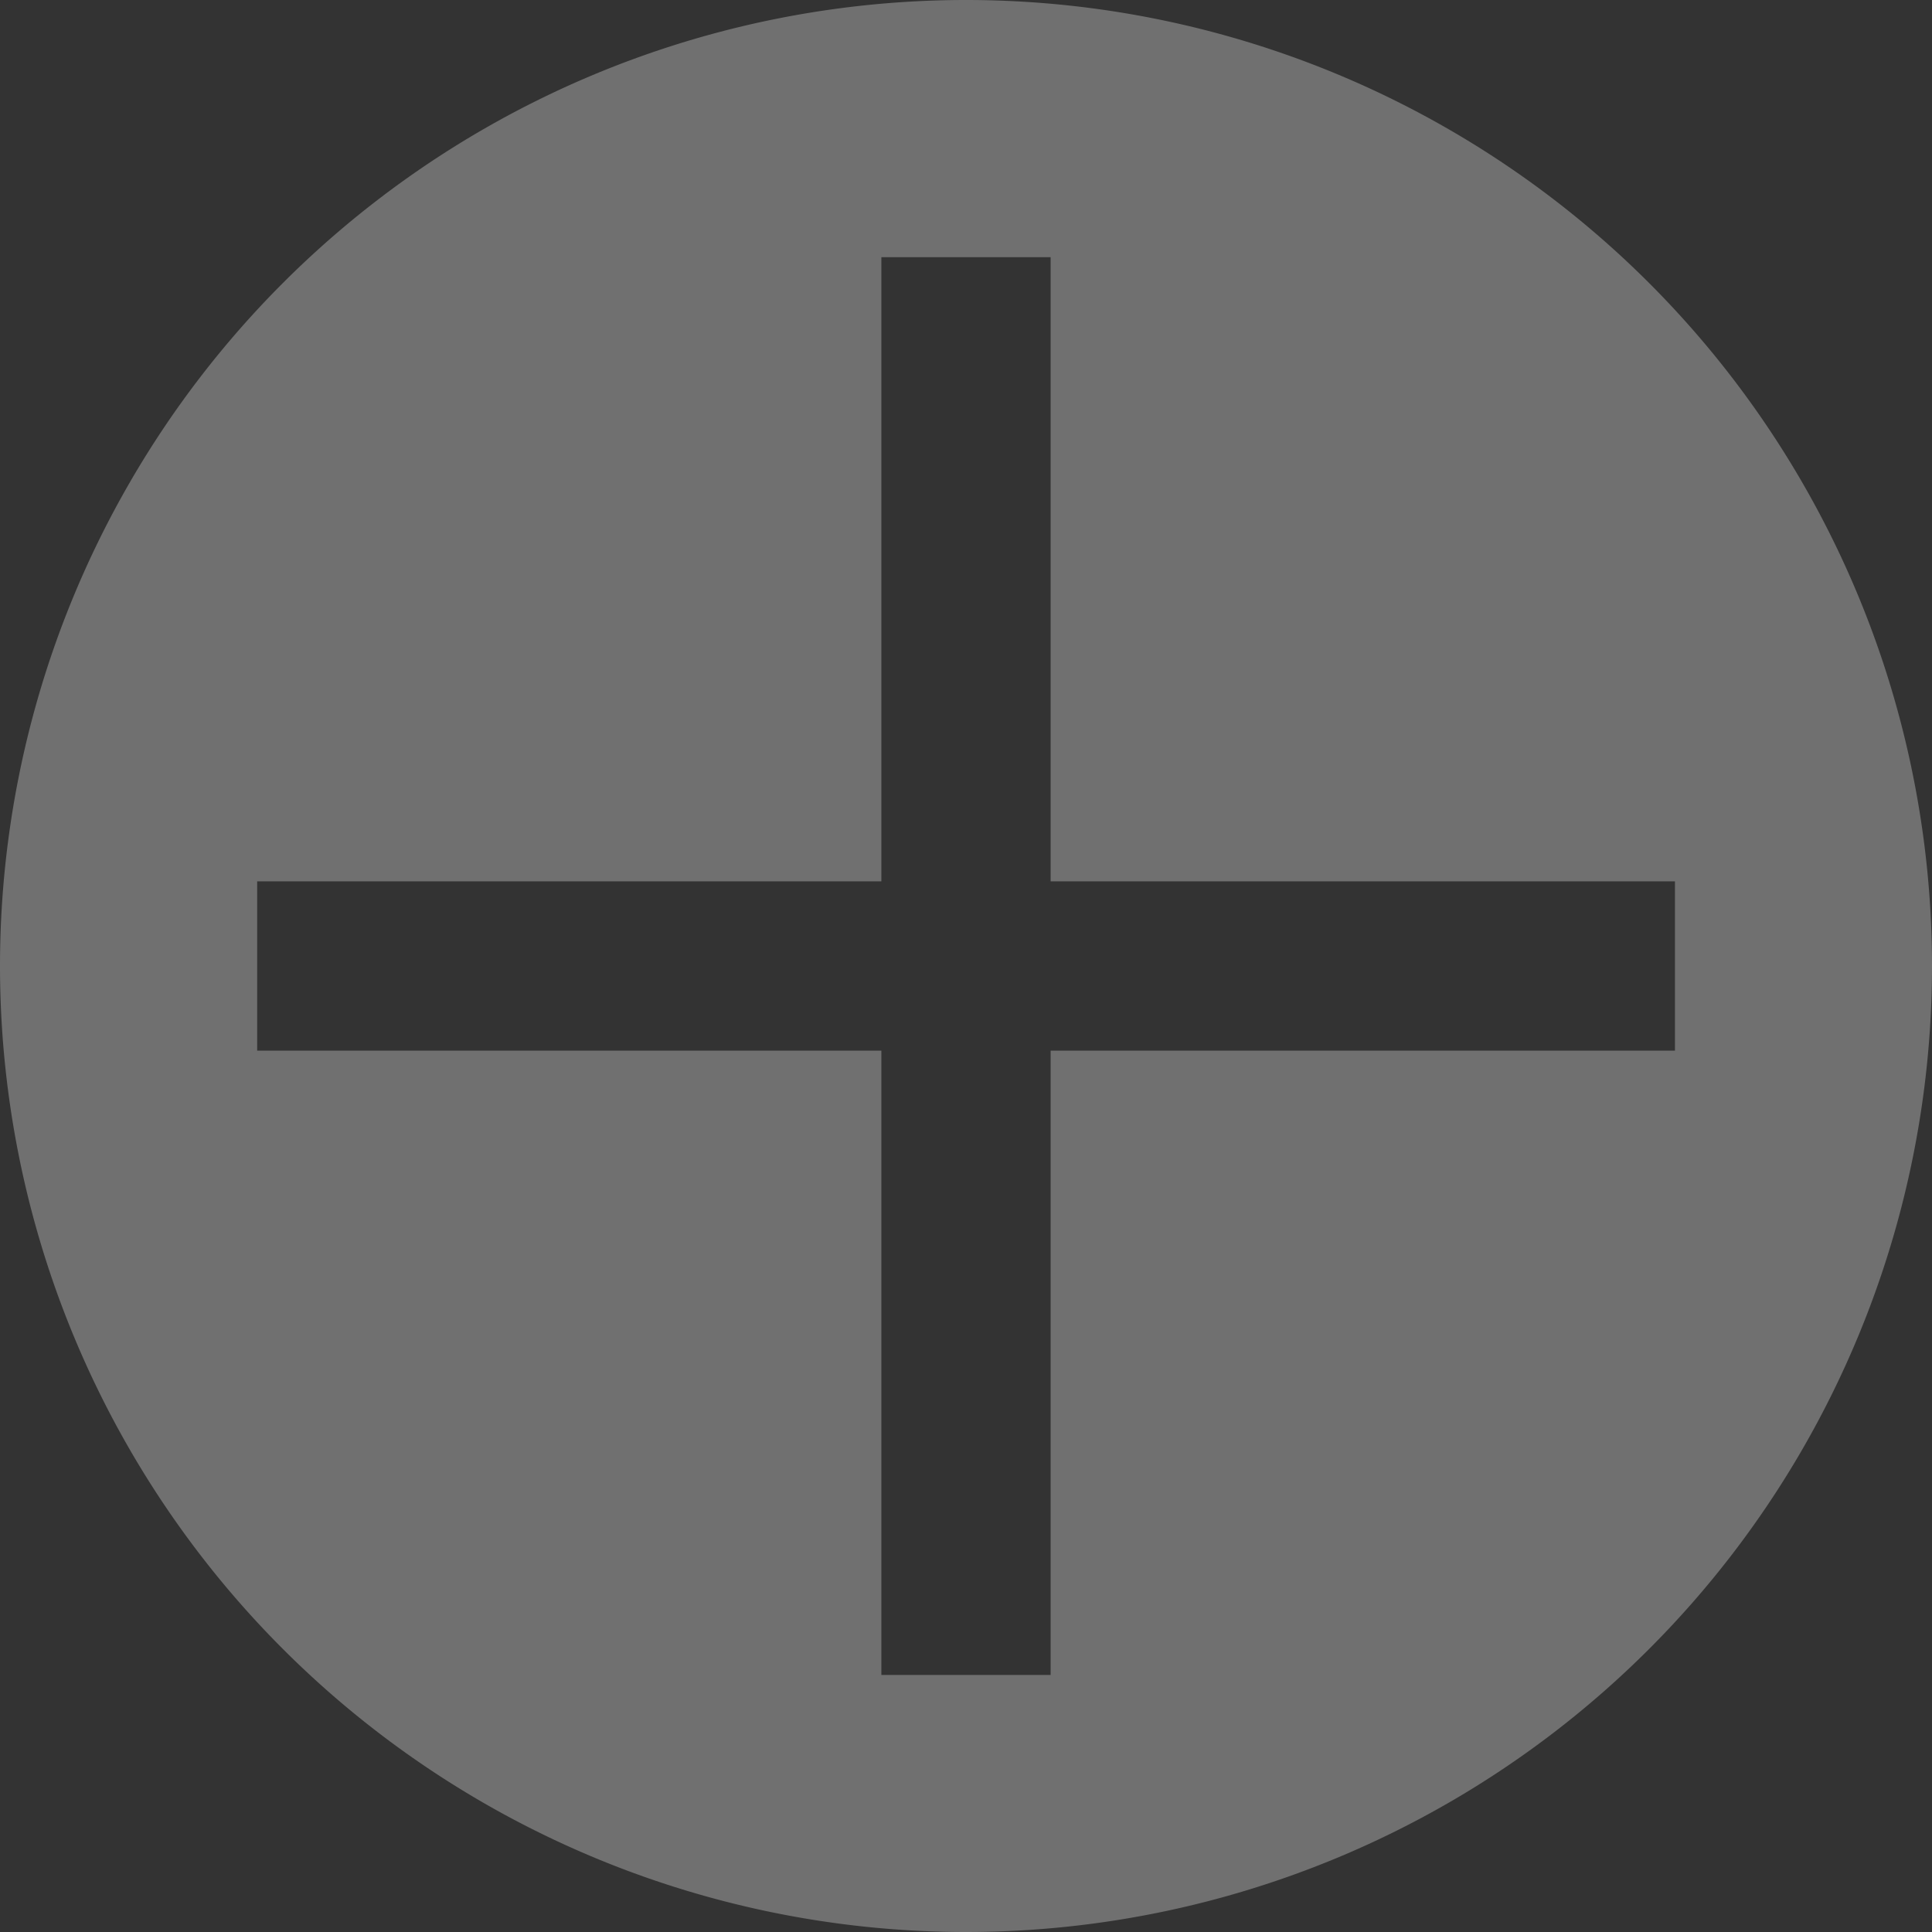 <?xml version="1.0" encoding="UTF-8" standalone="no"?>
<!-- Created with Inkscape (http://www.inkscape.org/) -->

<svg
   width="50"
   height="50"
   viewBox="0 0 13.229 13.229"
   version="1.1"
   id="svg5"
   inkscape:version="1.2.2 (732a01da63, 2022-12-09)"
   sodipodi:docname="plus.svg"
   xmlns:inkscape="http://www.inkscape.org/namespaces/inkscape"
   xmlns:sodipodi="http://sodipodi.sourceforge.net/DTD/sodipodi-0.dtd"
   xmlns="http://www.w3.org/2000/svg"
   xmlns:svg="http://www.w3.org/2000/svg">
  <rect x="0" y="0" width="13.229" height="13.229" fill="#333333" stroke="none"/>
  <sodipodi:namedview
     id="namedview7"
     pagecolor="#ffffff"
     bordercolor="#000000"
     borderopacity="0.25"
     inkscape:showpageshadow="2"
     inkscape:pageopacity="0.0"
     inkscape:pagecheckerboard="0"
     inkscape:deskcolor="#d1d1d1"
     inkscape:document-units="mm"
     showgrid="false"
     inkscape:zoom="8.5850186"
     inkscape:cx="25.626037"
     inkscape:cy="26.324928"
     inkscape:window-width="1366"
     inkscape:window-height="705"
     inkscape:window-x="-8"
     inkscape:window-y="-8"
     inkscape:window-maximized="1"
     inkscape:current-layer="layer1" />
  <defs
     id="defs2" />
  <g
     inkscape:label="Layer 1"
     inkscape:groupmode="layer"
     id="layer1">
    <path
       id="path234"
       style="fill:#ffffff;stroke:#000000;stroke-width:0;stroke-linejoin:round;fill-opacity:0.3"
       d="M 6.615 0 A 6.615 6.615 0 0 0 0 6.615 A 6.615 6.615 0 0 0 6.615 13.229 A 6.615 6.615 0 0 0 13.229 6.615 A 6.615 6.615 0 0 0 6.615 0 z M 6.035 1.761 L 7.194 1.761 L 7.194 6.035 L 11.469 6.035 L 11.469 7.194 L 7.194 7.194 L 7.194 11.469 L 6.035 11.469 L 6.035 7.194 L 1.761 7.194 L 1.761 6.035 L 6.035 6.035 L 6.035 1.761 z " />
  </g>
</svg>
